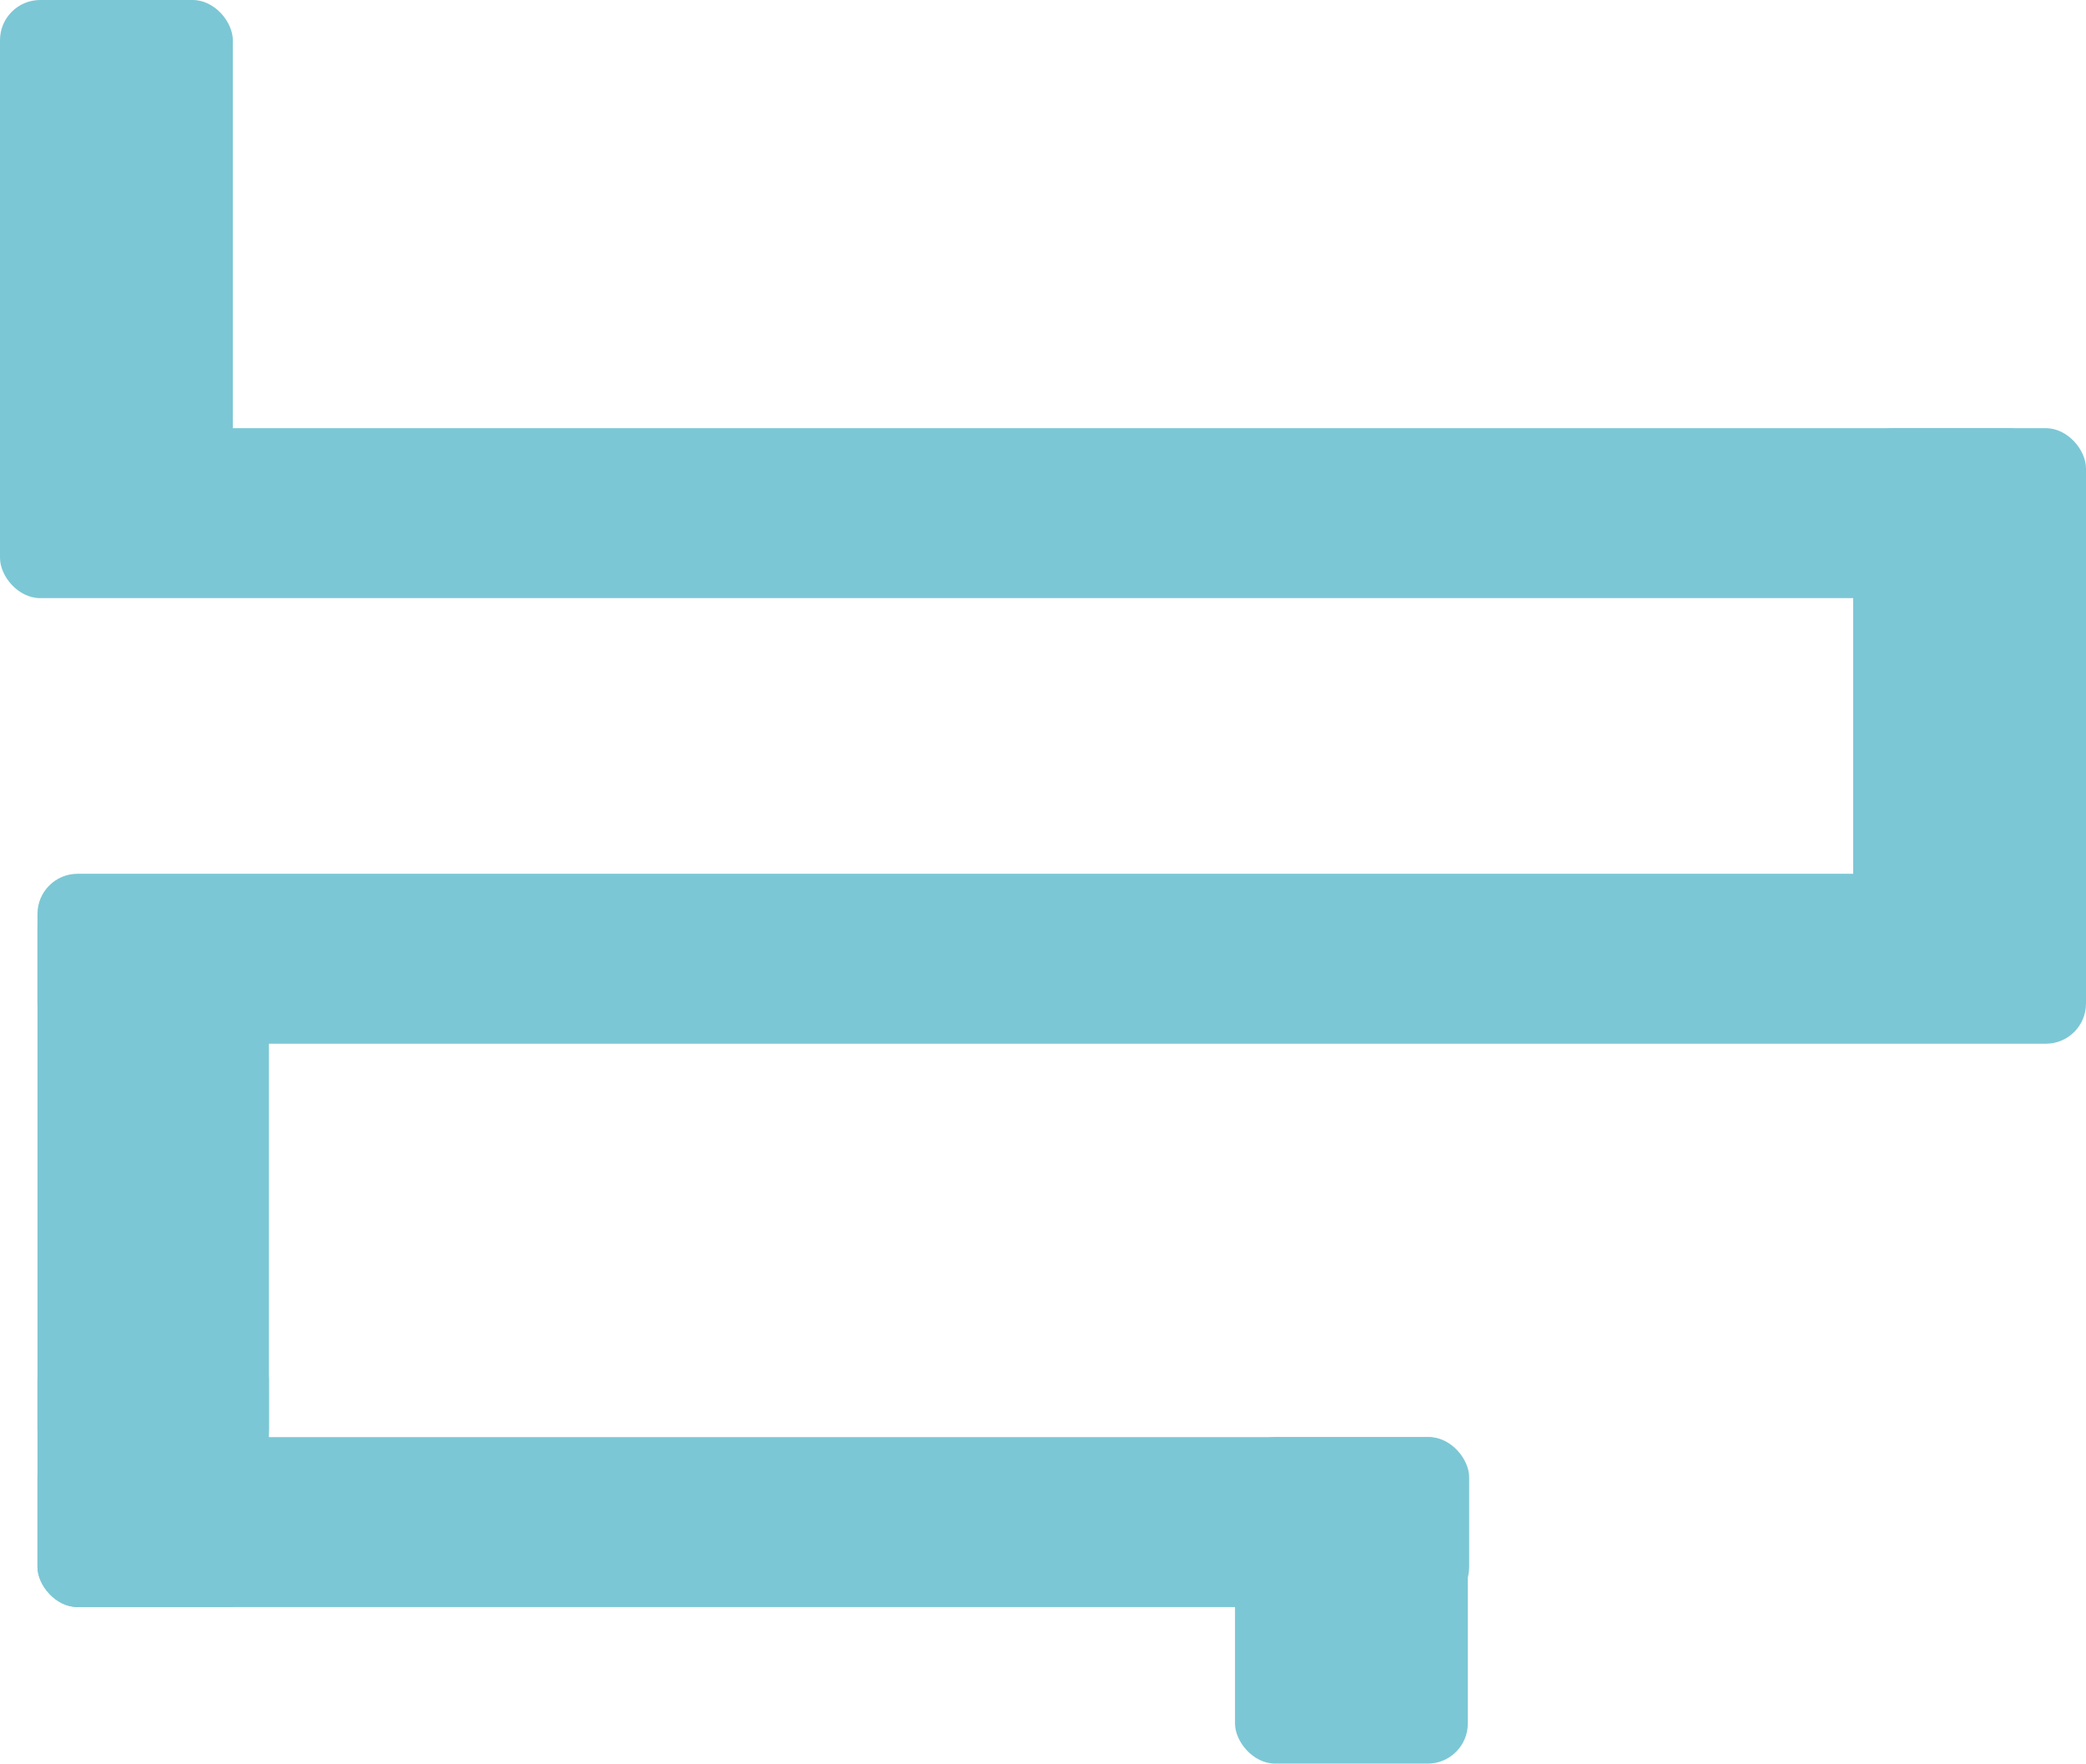 <svg width="1559" height="1318" viewBox="0 0 1559 1318" fill="none" xmlns="http://www.w3.org/2000/svg">
<rect width="174" height="400" rx="30" fill="#7CC7D5"/>
<rect y="320" width="1531" height="127" rx="30" fill="#7CC7D5"/>
<rect x="1385" y="320" width="174" height="450" rx="30" fill="#7CC7D5"/>
<rect x="28" y="663" width="173" height="435" rx="30" fill="#7CC7D5"/>
<rect x="28" y="653" width="1531" height="127" rx="30" fill="#7CC7D5"/>
<rect x="28" y="1074" width="1070" height="127" rx="30" fill="#7CC7D5"/>
<rect x="28" y="1001" width="173" height="200" rx="30" fill="#7CC7D5"/>
<rect x="923" y="1074" width="174" height="244" rx="30" fill="#7CC7D5"/>
</svg>
